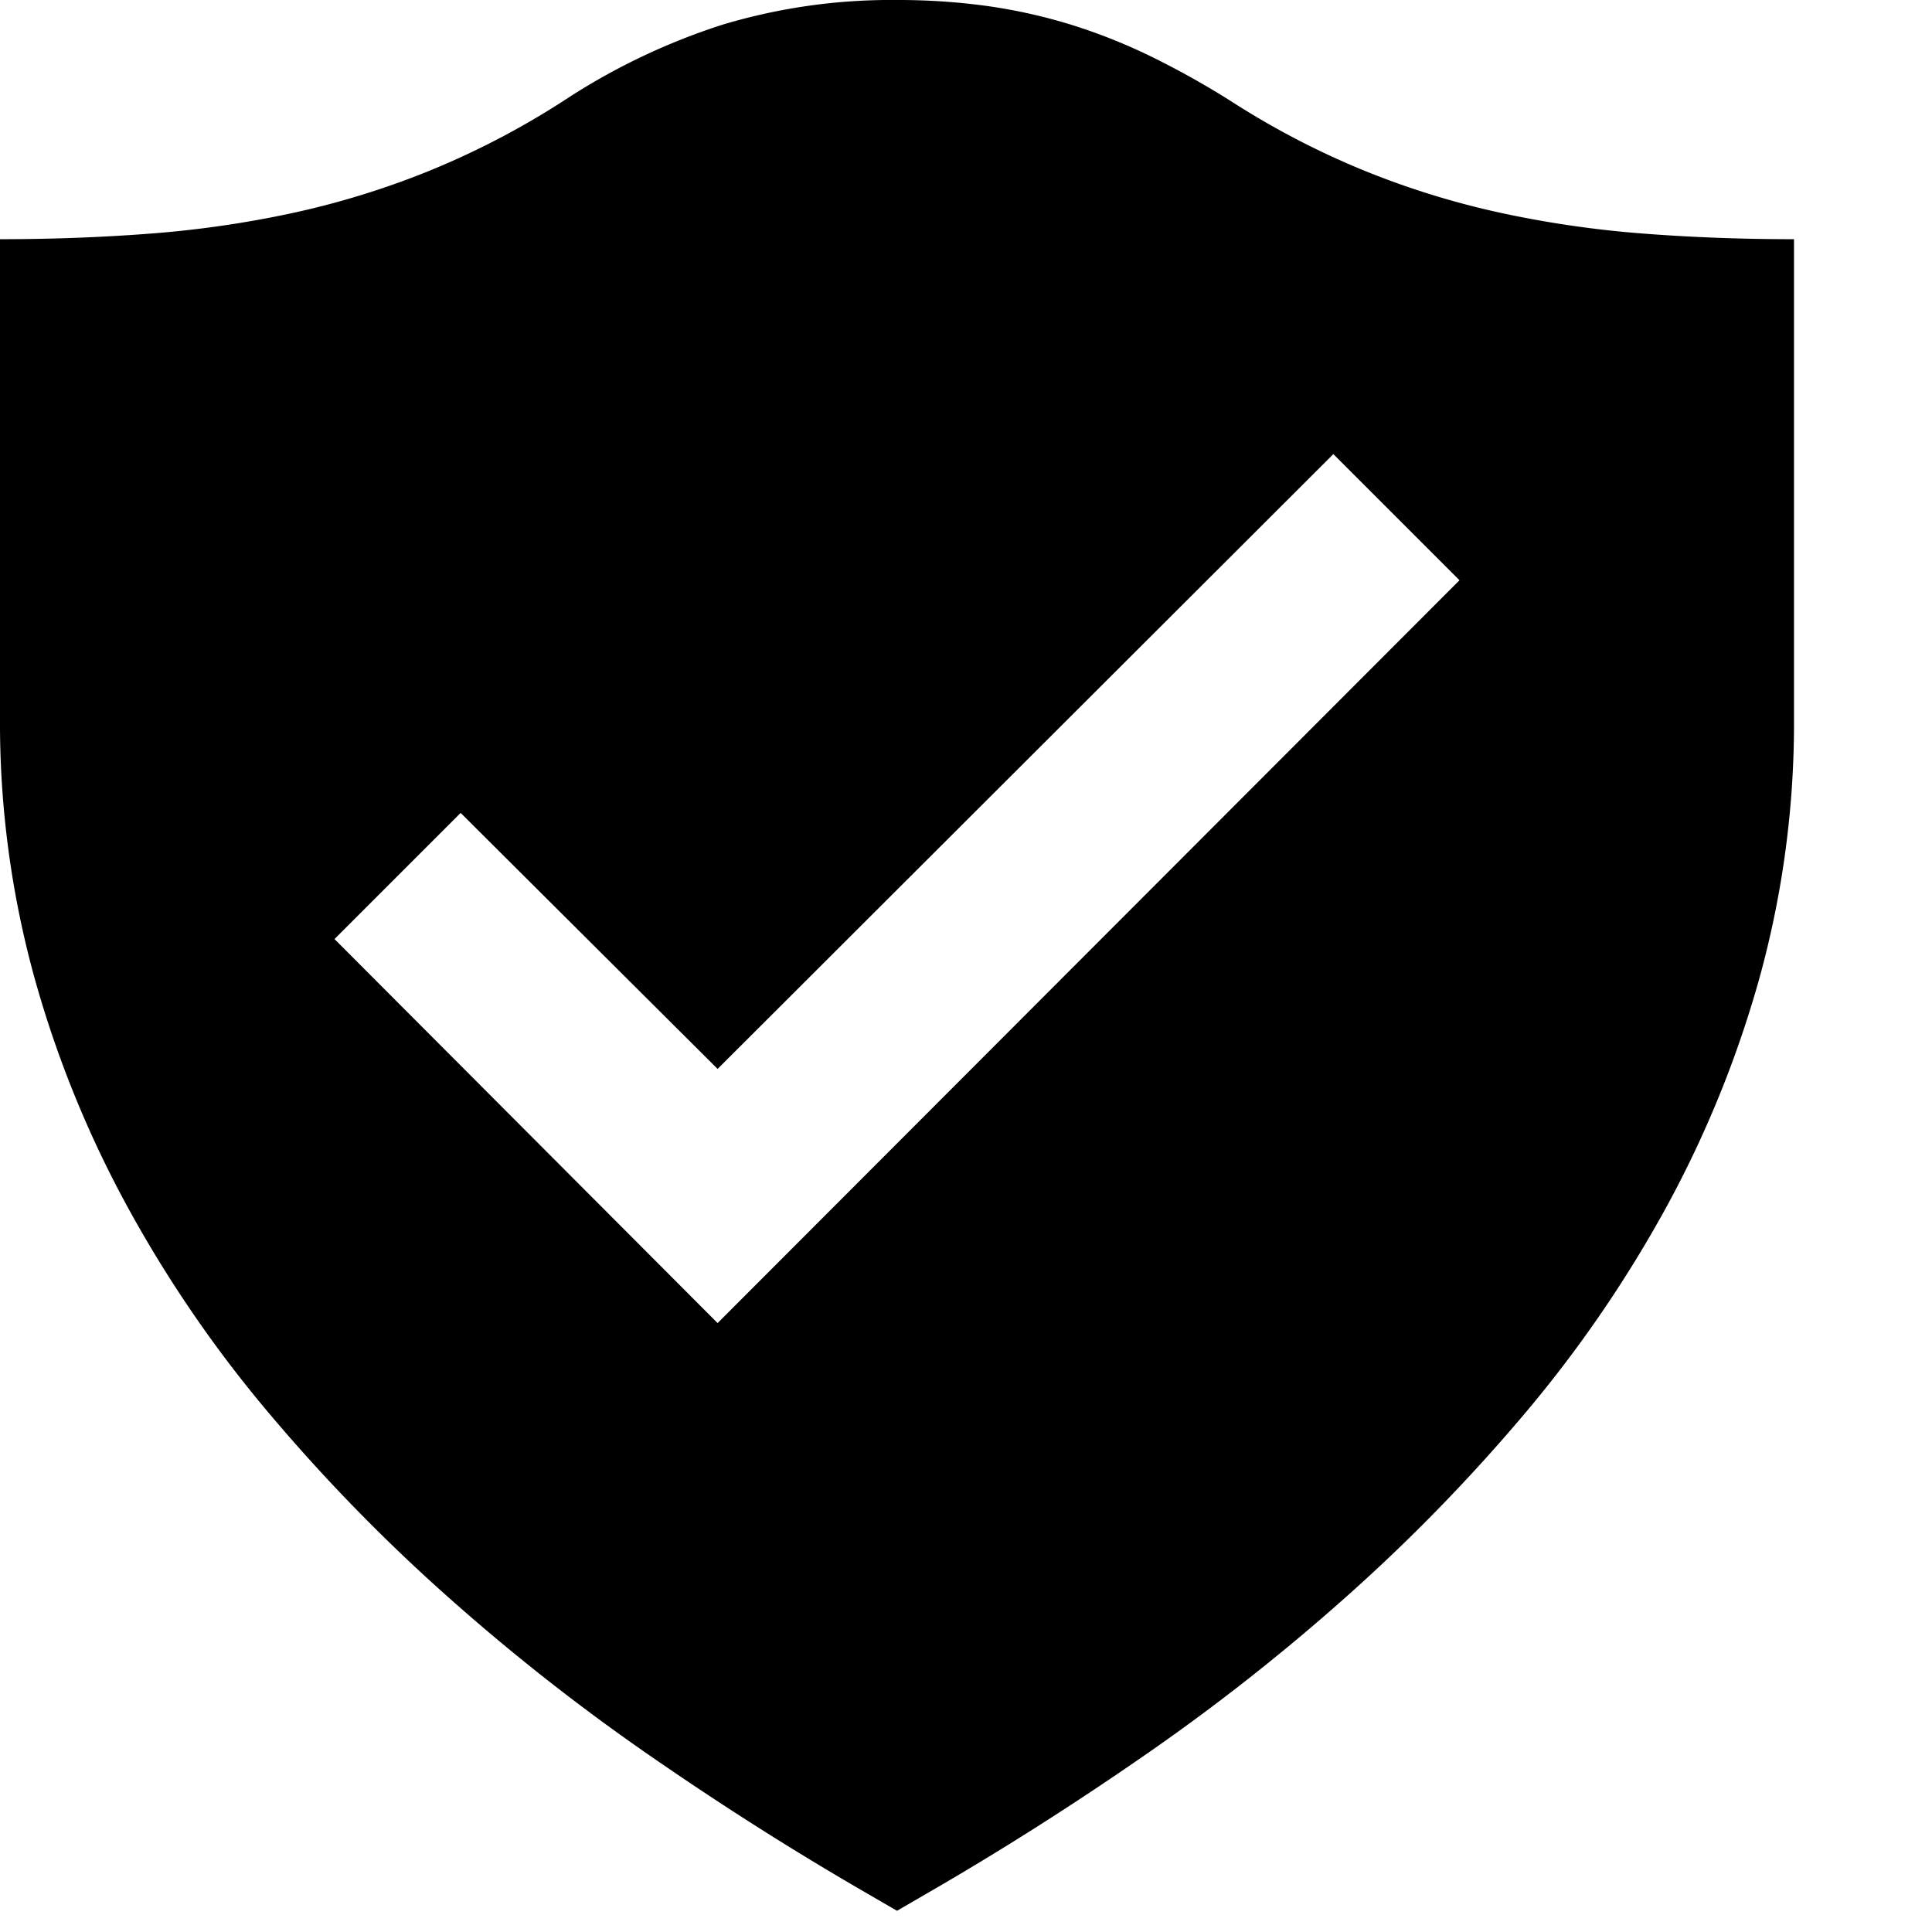 <svg xmlns="http://www.w3.org/2000/svg" viewBox="0 0 448 448"><title>uEB24-shield-verified-fill</title><path d="M381.117 54.167a243.824 243.824 0 0 1-32.934-4.767 192.613 192.613 0 0 1-31.633-9.75 188.979 188.979 0 0 1-31.2-16.25 198.025 198.025 0 0 0-18.417-10.292 131.138 131.138 0 0 0-18.525-7.366 124.974 124.974 0 0 0-19.391-4.334A150.9 150.9 0 0 0 208 0a135.868 135.868 0 0 0-40.517 5.742A150.408 150.408 0 0 0 130.65 23.4a188.979 188.979 0 0 1-31.2 16.25 193.448 193.448 0 0 1-31.633 9.75 243.824 243.824 0 0 1-32.934 4.767q-16.9 1.3-34.883 1.3V166.4a222.232 222.232 0 0 0 7.908 60.017 250.9 250.9 0 0 0 21.884 53.841 289.055 289.055 0 0 0 33.041 47.992 412.46 412.46 0 0 0 41.384 42.358 485.333 485.333 0 0 0 47.125 36.942q24.78 17.124 49.941 31.633l6.717 3.9 6.717-3.9q25.146-14.5 49.941-31.633a485.333 485.333 0 0 0 47.125-36.942 415.28 415.28 0 0 0 41.384-42.358 290.7 290.7 0 0 0 33.041-47.992 252.3 252.3 0 0 0 21.884-53.841A222.232 222.232 0 0 0 416 166.4V55.467q-18 0-34.883-1.3zM166.4 306.8l-88.833-89.05 29.25-29.25 59.583 59.367L309.183 105.3l29.25 29.25z"/></svg>
